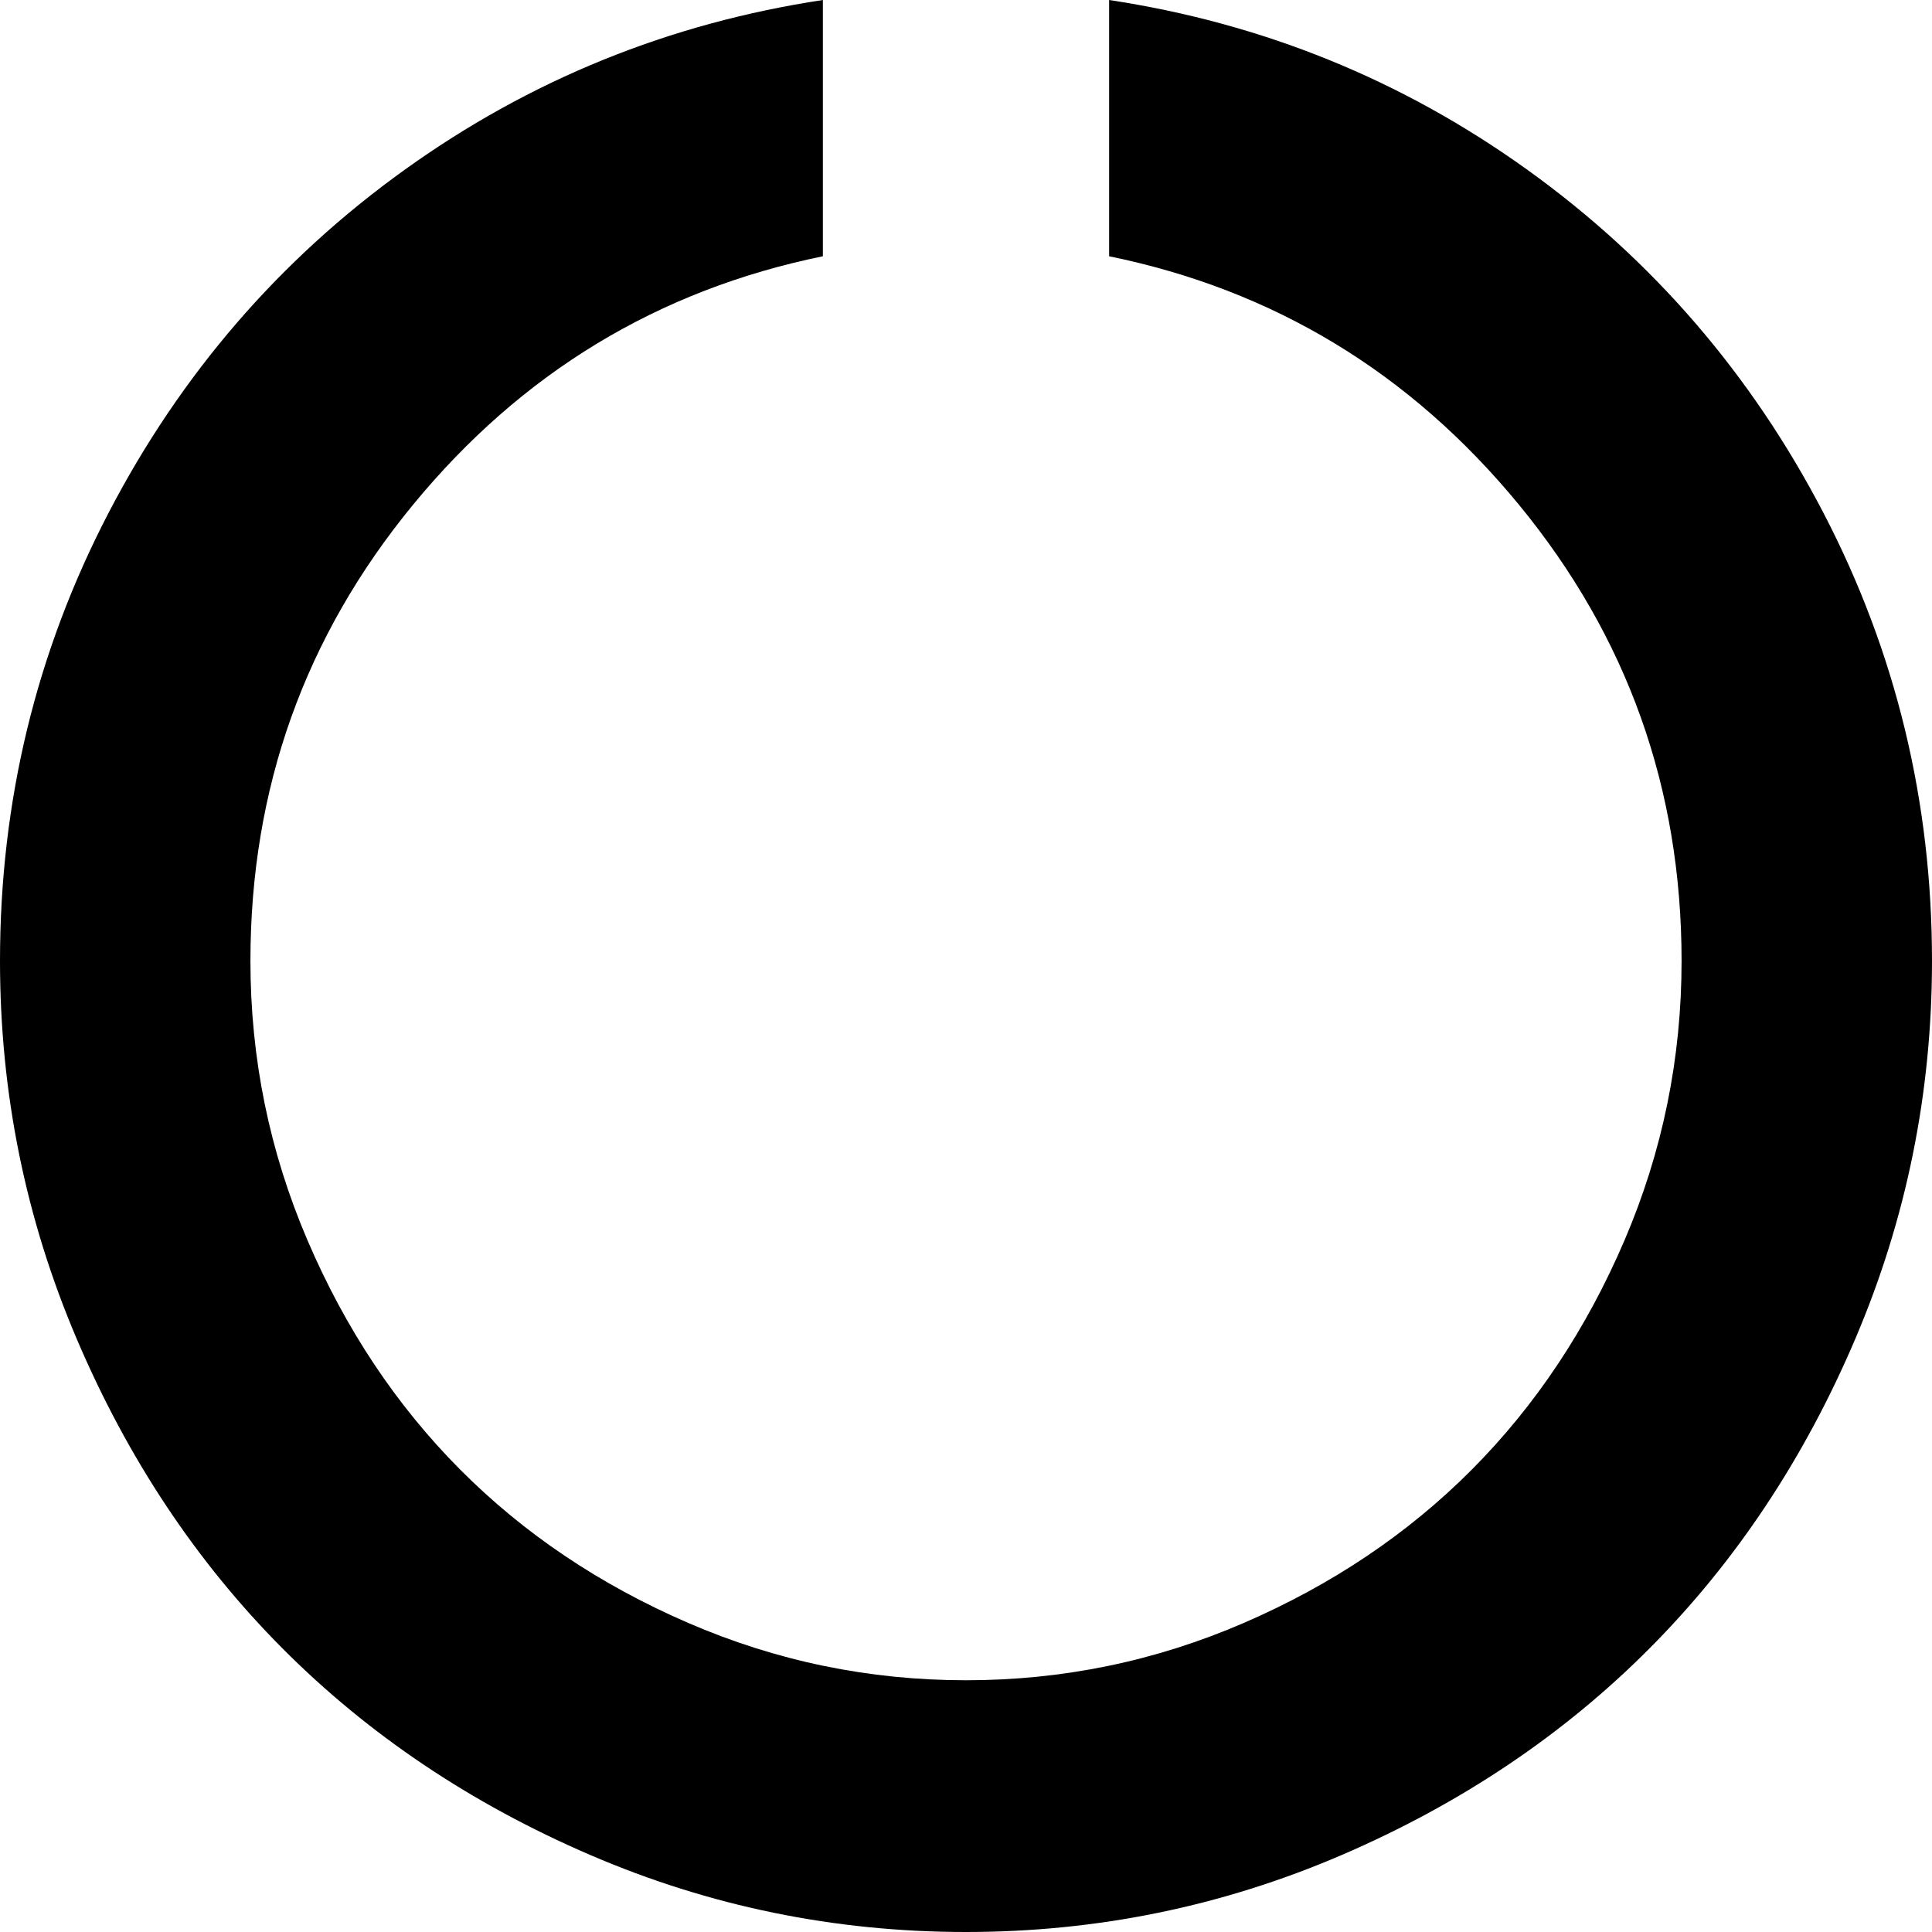 ﻿<?xml version="1.0" encoding="utf-8"?>
<svg version="1.1" xmlns:xlink="http://www.w3.org/1999/xlink" width="50px" height="50px" xmlns="http://www.w3.org/2000/svg">
  <g transform="matrix(1 0 0 1 -1540 -4339 )">
    <path d="M 47.193 13.278  C 49.064 16.875  50 20.739  50 24.869  C 50 28.282  49.339 31.54  48.018 34.642  C 46.697 37.745  44.922 40.416  42.694 42.656  C 40.466 44.895  37.809 46.679  34.722 48.008  C 31.636 49.336  28.395 50  25 50  C 21.605 50  18.364 49.336  15.278 48.008  C 12.191 46.679  9.534 44.895  7.306 42.656  C 5.078 40.416  3.303 37.745  1.982 34.642  C 0.661 31.54  0 28.282  0 24.869  C 0 20.739  0.936 16.875  2.807 13.278  C 4.678 9.681  7.234 6.719  10.475 4.392  C 13.715 2.065  17.323 0.601  21.296 0  L 21.296 6.632  C 17.033 7.504  13.498 9.647  10.692 13.06  C 7.885 16.473  6.481 20.409  6.481 24.869  C 6.481 27.39  6.973 29.799  7.957 32.097  C 8.941 34.395  10.258 36.373  11.907 38.031  C 13.556 39.689  15.524 41.012  17.81 42.001  C 20.095 42.99  22.492 43.485  25 43.485  C 27.508 43.485  29.905 42.99  32.19 42.001  C 34.476 41.012  36.444 39.689  38.093 38.031  C 39.742 36.373  41.059 34.395  42.043 32.097  C 43.027 29.799  43.519 27.39  43.519 24.869  C 43.519 20.409  42.115 16.473  39.308 13.06  C 36.502 9.647  32.967 7.504  28.704 6.632  L 28.704 0  C 32.677 0.601  36.285 2.065  39.525 4.392  C 42.766 6.719  45.322 9.681  47.193 13.278  Z " fill-rule="nonzero" fill="#000000" stroke="none" transform="matrix(1 0 0 1 1540 4339 )" />
  </g>
</svg>